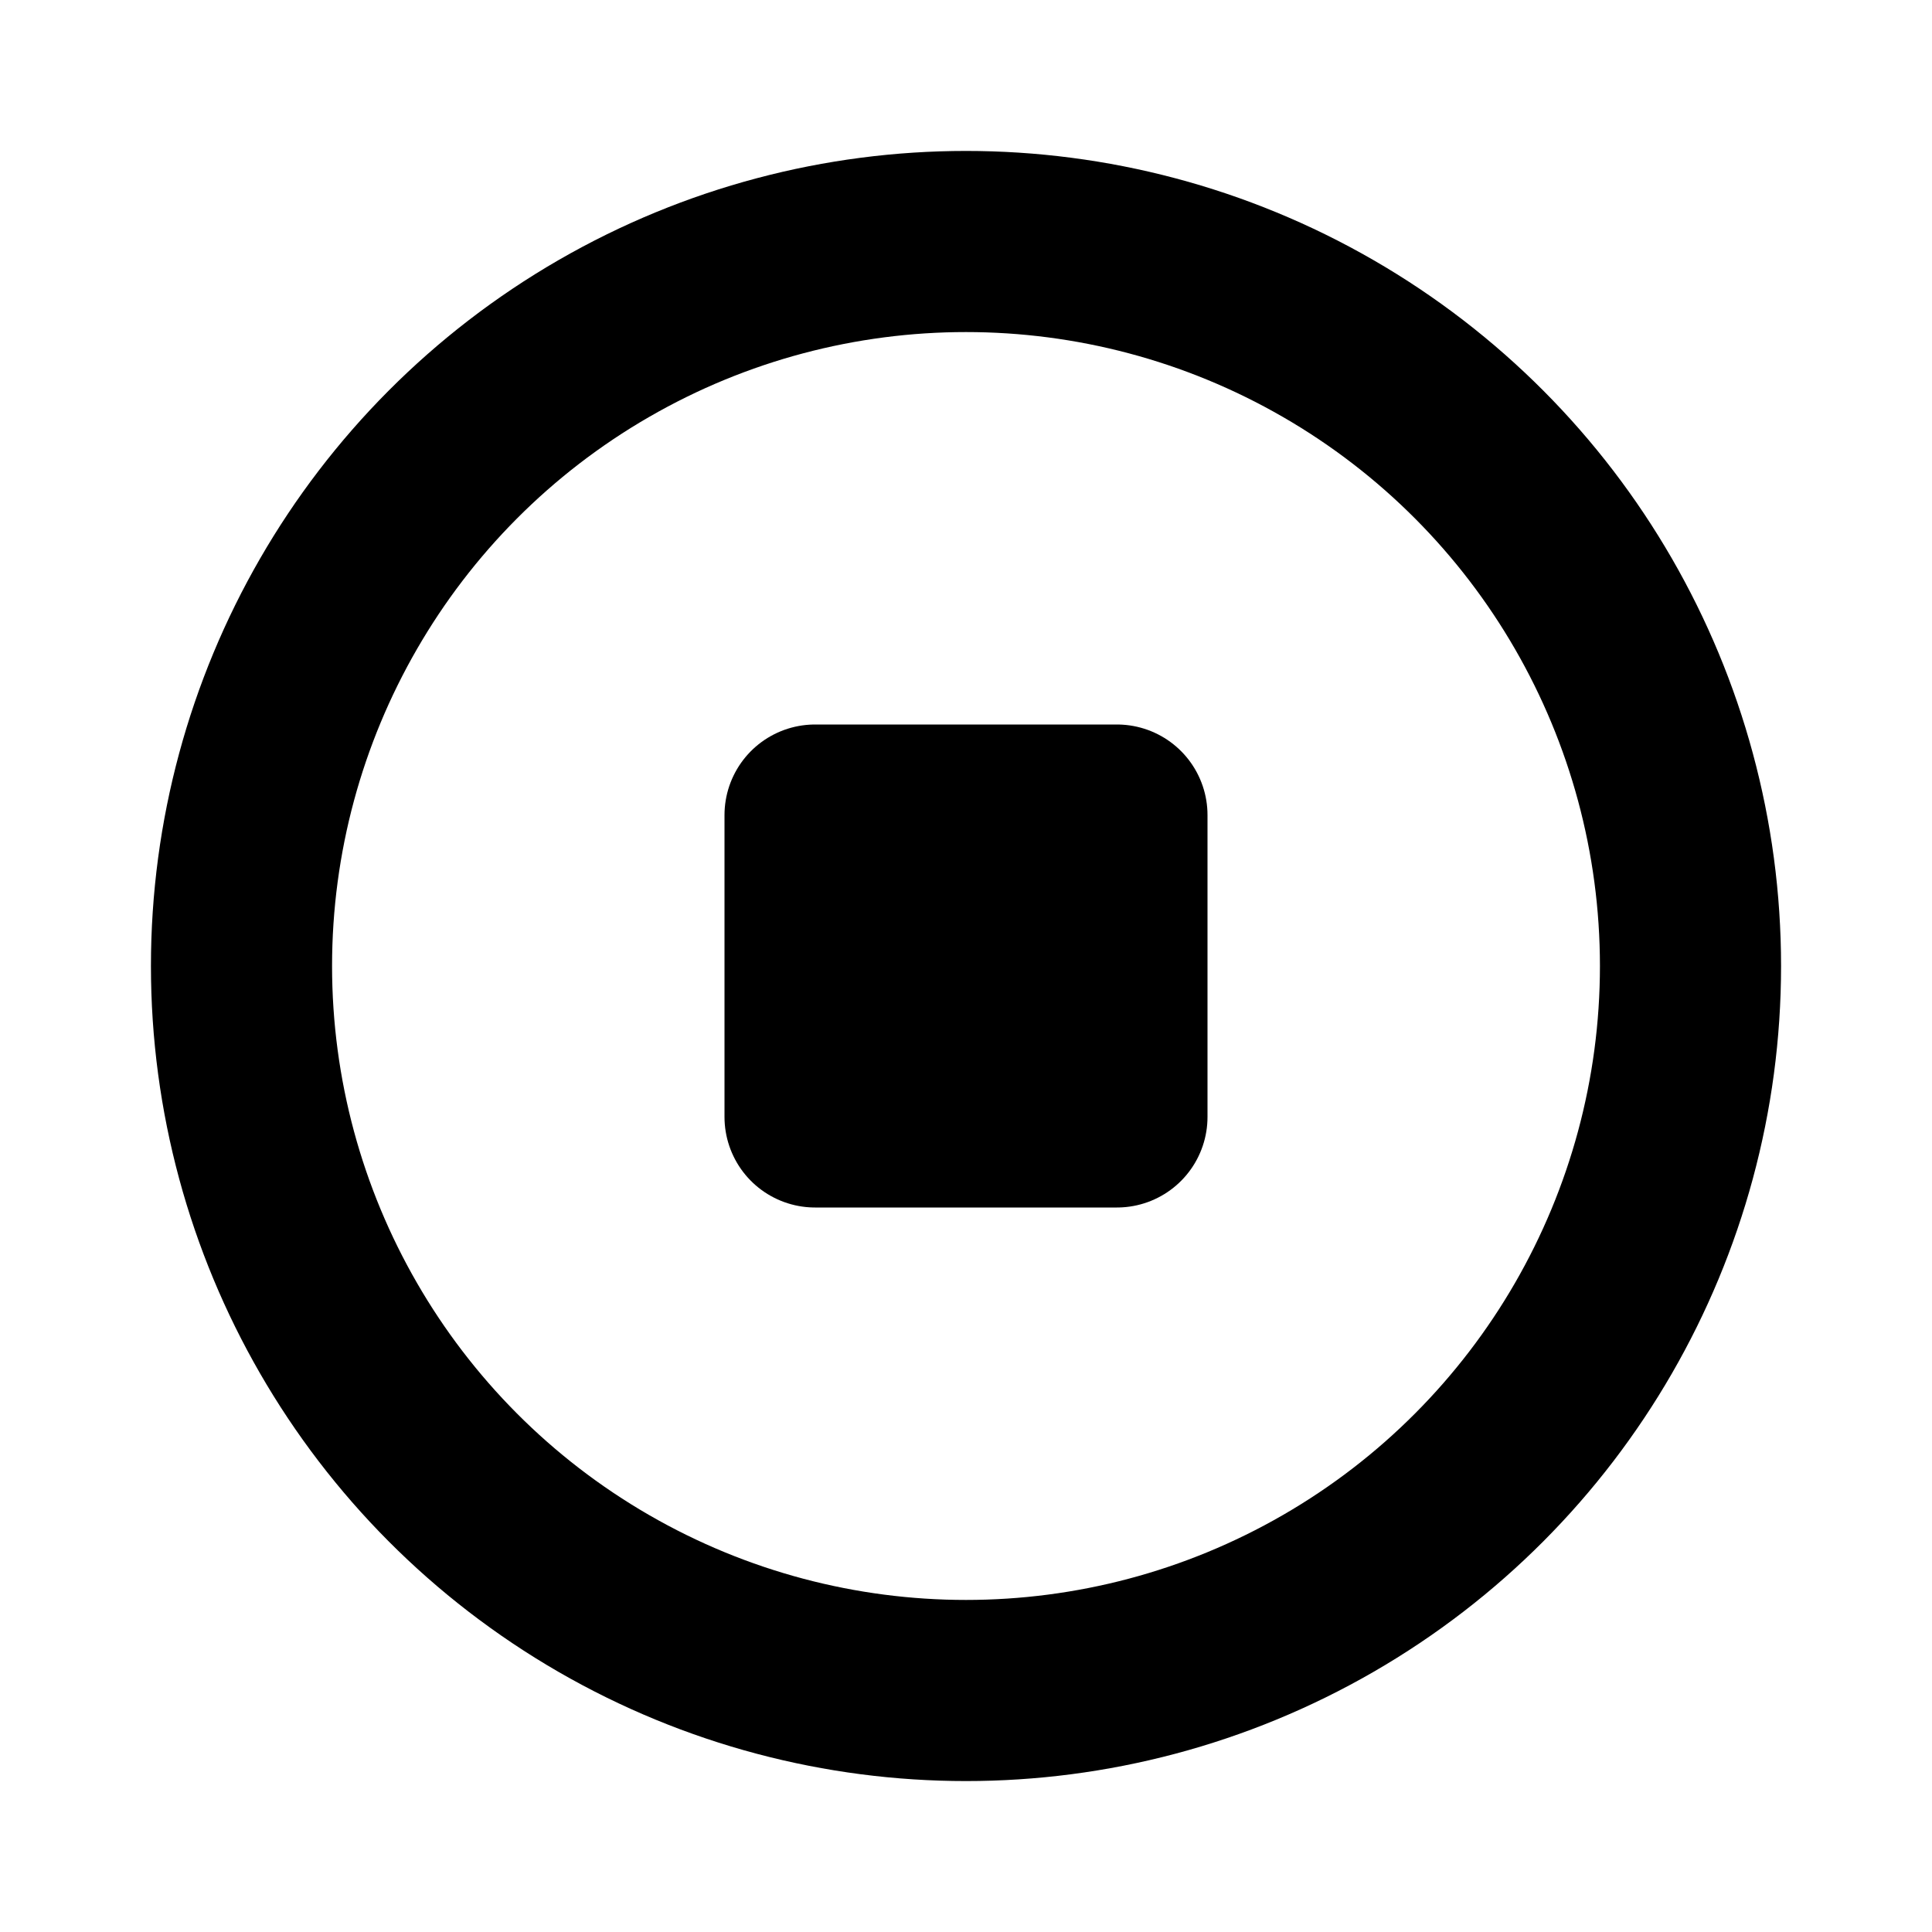 <svg id="Raw" xmlns="http://www.w3.org/2000/svg" viewBox="0 0 256 256">
  <rect width="256" height="256" fill="none"/>
  <circle cx="128" cy="128" r="96" fill="none" stroke="#000" stroke-linecap="round" stroke-linejoin="round" stroke-width="24"/>
  <rect x="108" y="108" width="40" height="40" stroke-width="24" stroke="#000" stroke-linecap="round" stroke-linejoin="round"/>
</svg>

